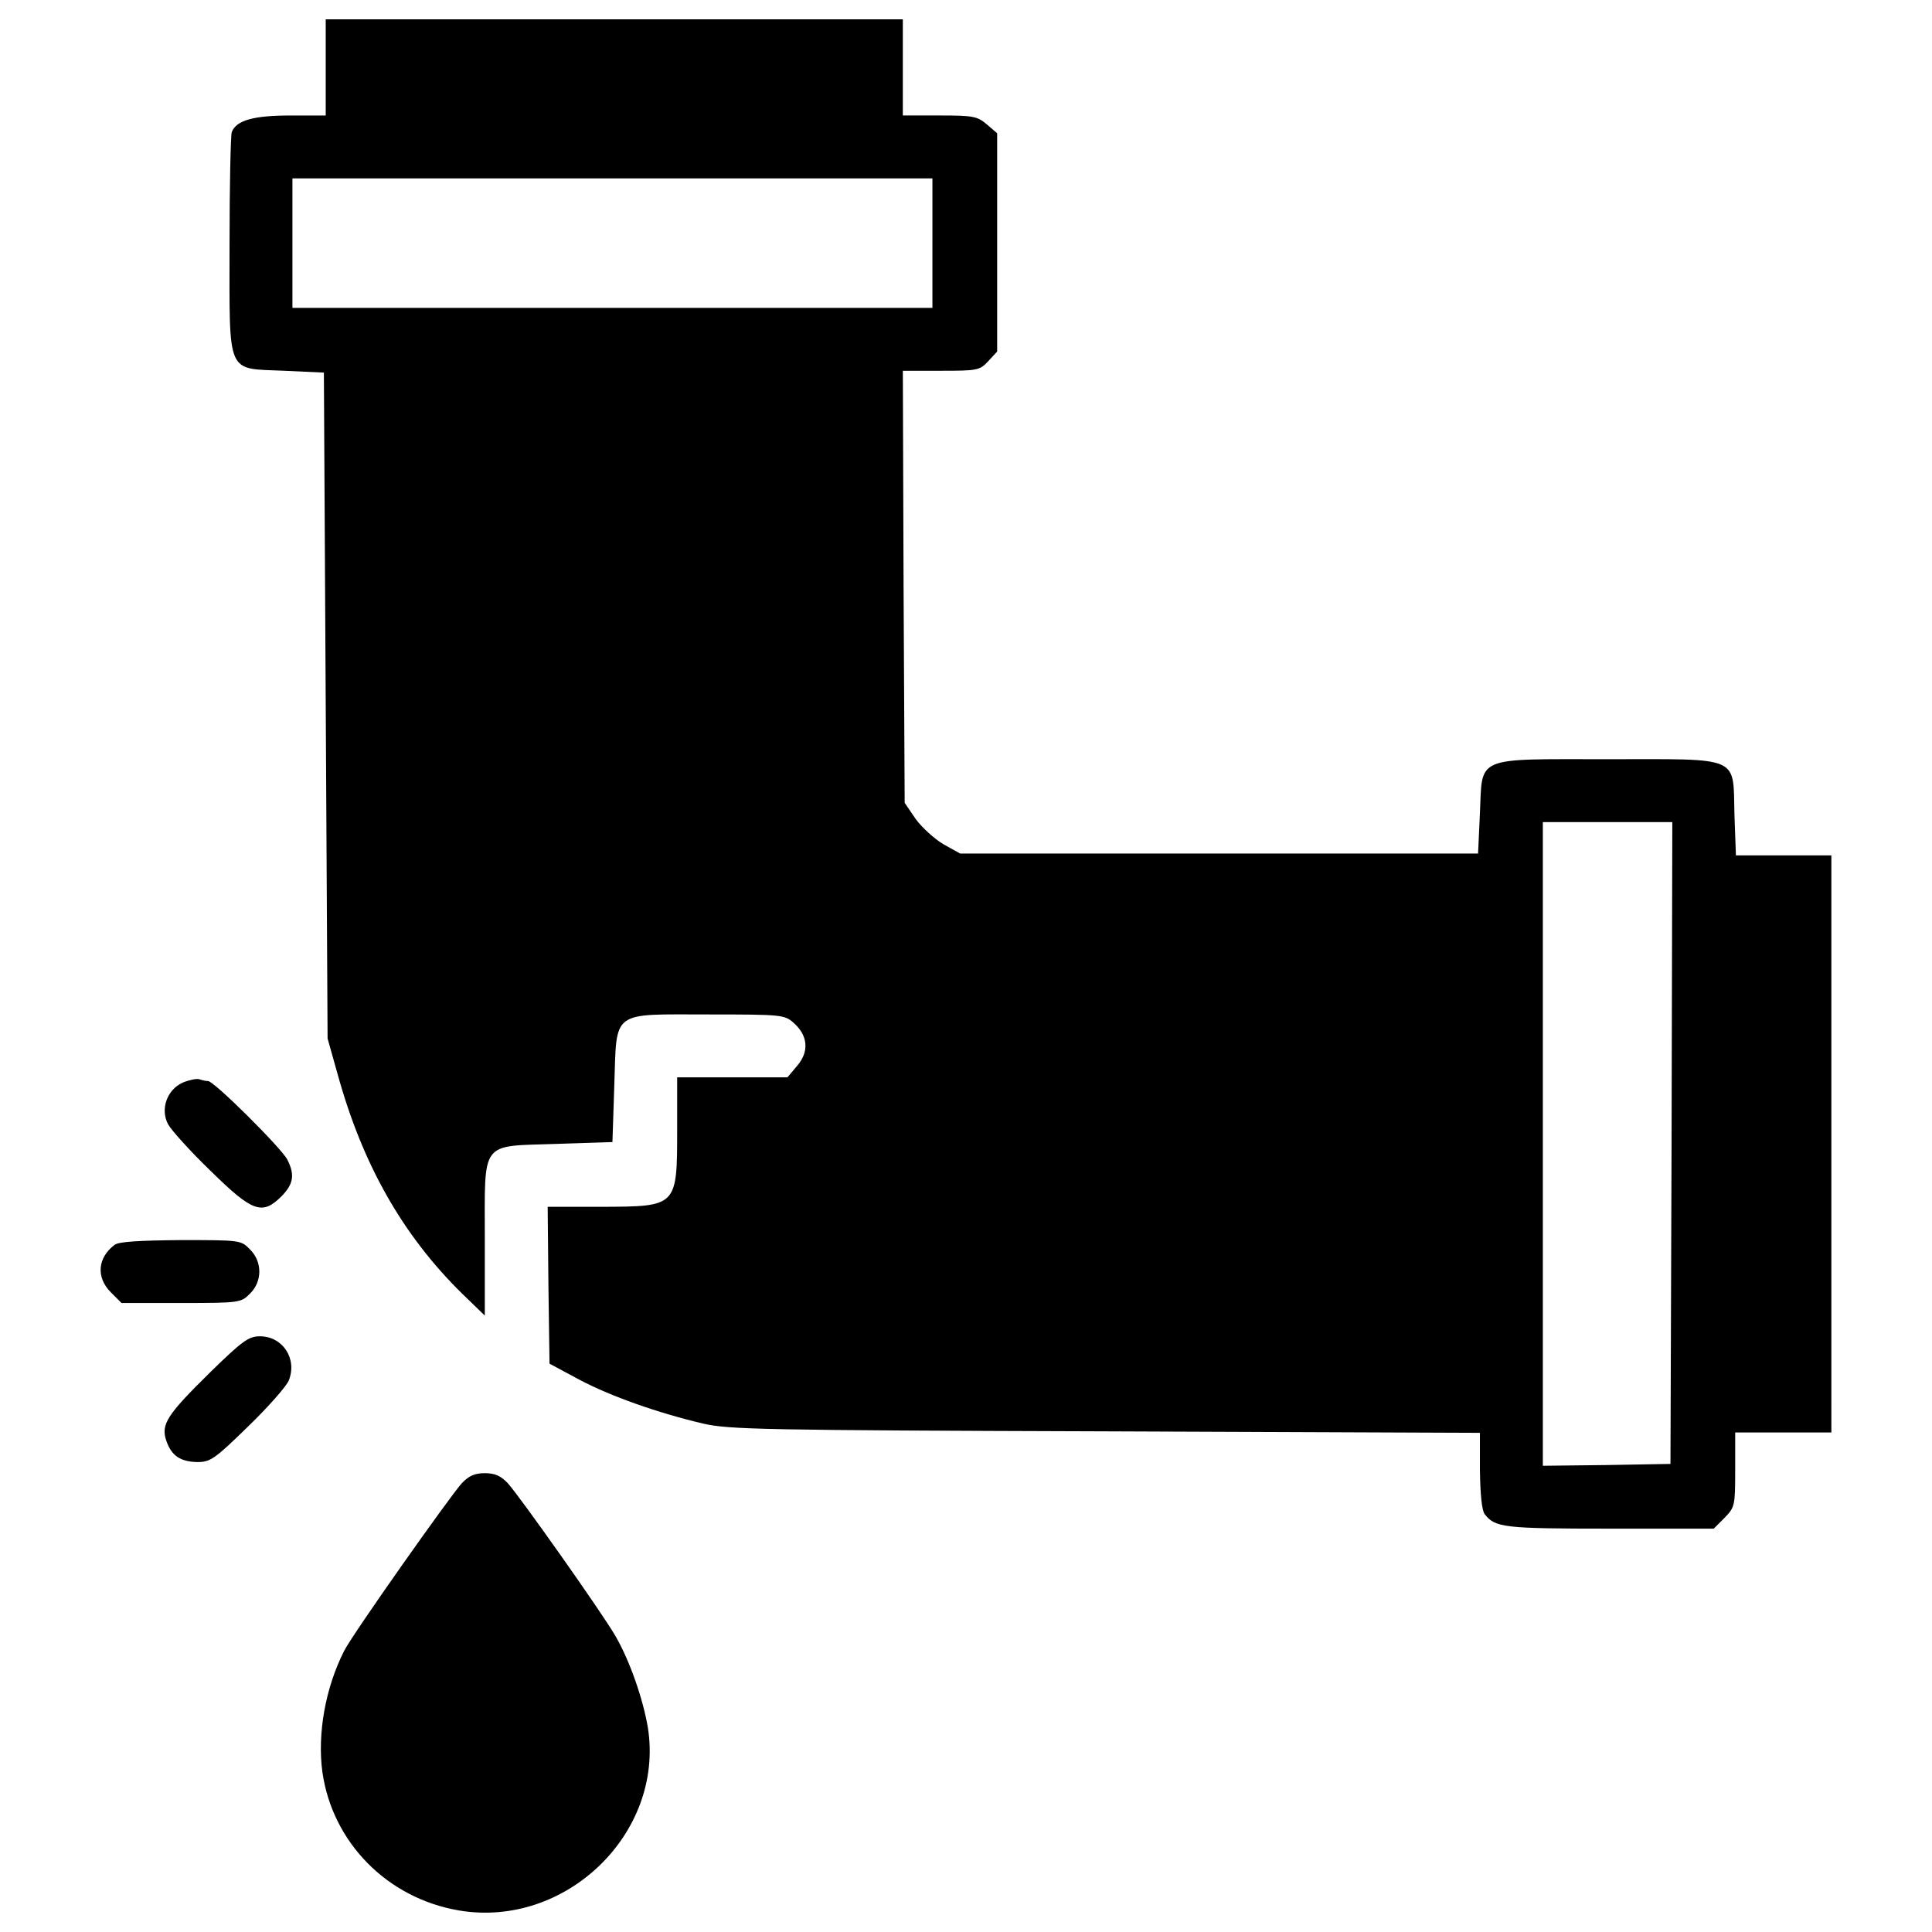 <?xml version="1.0" encoding="utf-8"?>
<!-- Svg Vector Icons : http://www.onlinewebfonts.com/icon -->
<!DOCTYPE svg PUBLIC "-//W3C//DTD SVG 1.1//EN" "http://www.w3.org/Graphics/SVG/1.1/DTD/svg11.dtd">
<svg version="1.1" xmlns="http://www.w3.org/2000/svg" xmlns:xlink="http://www.w3.org/1999/xlink" x="0px" y="0px" viewBox="0 0 1000 1000" enable-background="new 0 0 1000 1000" xml:space="preserve">
<g><g transform="translate(0,512) scale(0.1,-0.1)"><path d="M1685.9,4771.1v-248.9H1504c-191.5,0-281.5-24.9-304.4-86.2c-5.8-17.2-11.5-279.6-11.5-584c0-683.6-19.2-637.6,281.5-651l206.8-9.6l9.6-1723.3l9.6-1723.3l51.7-183.8c128.3-465.3,335.1-832.9,645.3-1137.4l116.8-113v394.5c0,517-26.8,480.6,367.6,494l293,9.6l9.6,292.9c13.4,394.5-21.1,367.6,490.2,367.6c375.3,0,390.6-1.9,436.6-42.1c76.6-67,82.3-149.4,21.1-222.1l-51.7-61.3h-285.3H3505v-270c0-400.2,0-398.3-388.7-400.2h-281.5l3.8-405.9l5.7-405.9l153.2-82.3c162.8-86.2,405.9-172.3,641.5-227.8c132.1-30.7,308.3-34.5,2083.3-40.2l1937.8-7.7v-195.3c1.9-122.6,9.6-206.8,24.9-225.9c53.6-69,97.7-74.7,645.3-74.7h540l55.5,55.5c53.6,55.5,55.5,61.3,55.5,248.9v193.4h248.9h248.9V-801V692.6h-247h-247l-7.7,212.5c-7.7,306.4,38.3,285.3-656.8,285.3c-693.2,0-647.2,19.1-660.6-281.5l-9.6-206.8H6310.2H4969.8l-86.2,47.9c-46,26.8-111.1,86.2-143.6,130.2l-57.4,84.3l-5.7,1118.2l-3.8,1118.2h197.2c187.7,0,201.1,1.9,245.1,49.8l45.9,49.8v564.9v564.9l-53.6,46c-49.8,42.1-70.9,46-245.1,46H4673v248.9V5020H3179.5H1685.9V4771.1z M4826.2,3861.5v-335.1H3169.9H1513.6v335.1v335.1h1656.3h1656.3V3861.5z M8652-795.2l-5.7-1662l-329.3-5.8l-331.3-3.8V-801V864.9h335.1h335.1L8652-795.2z"/><path d="M946.8-483.1c-82.3-36.4-118.7-137.9-76.6-216.4c15.3-28.7,113-137.9,218.3-239.4c218.3-214.5,268.1-233.6,369.6-132.1c61.3,63.2,68.9,111.1,28.7,189.6c-32.6,61.3-379.1,405.9-409.8,405.9c-11.5,0-30.6,3.8-46,9.6C1017.7-462.1,979.4-469.7,946.8-483.1z"/><path d="M592.6-1323.7c-88.1-67-95.7-168.5-19.1-245.1l55.5-55.5h310.2c302.5,0,308.3,1.9,354.2,47.9c65.1,63.2,65.1,166.6,0,229.8c-46,47.9-51.7,47.9-358.1,47.9C720.9-1300.7,613.6-1306.5,592.6-1323.7z"/><path d="M1088.5-1982.4c-224-220.2-256.6-270-227.9-354.2c26.8-78.5,72.8-109.1,160.8-111c67,0,90,15.3,262.3,183.8c103.4,99.6,197.2,206.8,210.6,237.4c46,113-30.6,229.8-149.4,229.8C1287.7-1796.7,1255.1-1819.6,1088.5-1982.4z"/><path d="M2390.6-2556.8c-65.1-72.8-566.8-783.1-608.9-867.4c-97.7-191.5-139.8-430.8-113-628c51.7-363.8,335.1-653,706.6-716.2c551.5-93.8,1062.7,398.3,978.5,944c-24.9,149.4-93.8,348.5-168.5,476.8c-67,116.8-495.9,723.8-557.2,790.8c-36.4,38.3-67,51.7-118.7,51.7C2457.6-2505.1,2427-2518.6,2390.6-2556.8z"/></g></g>
</svg>